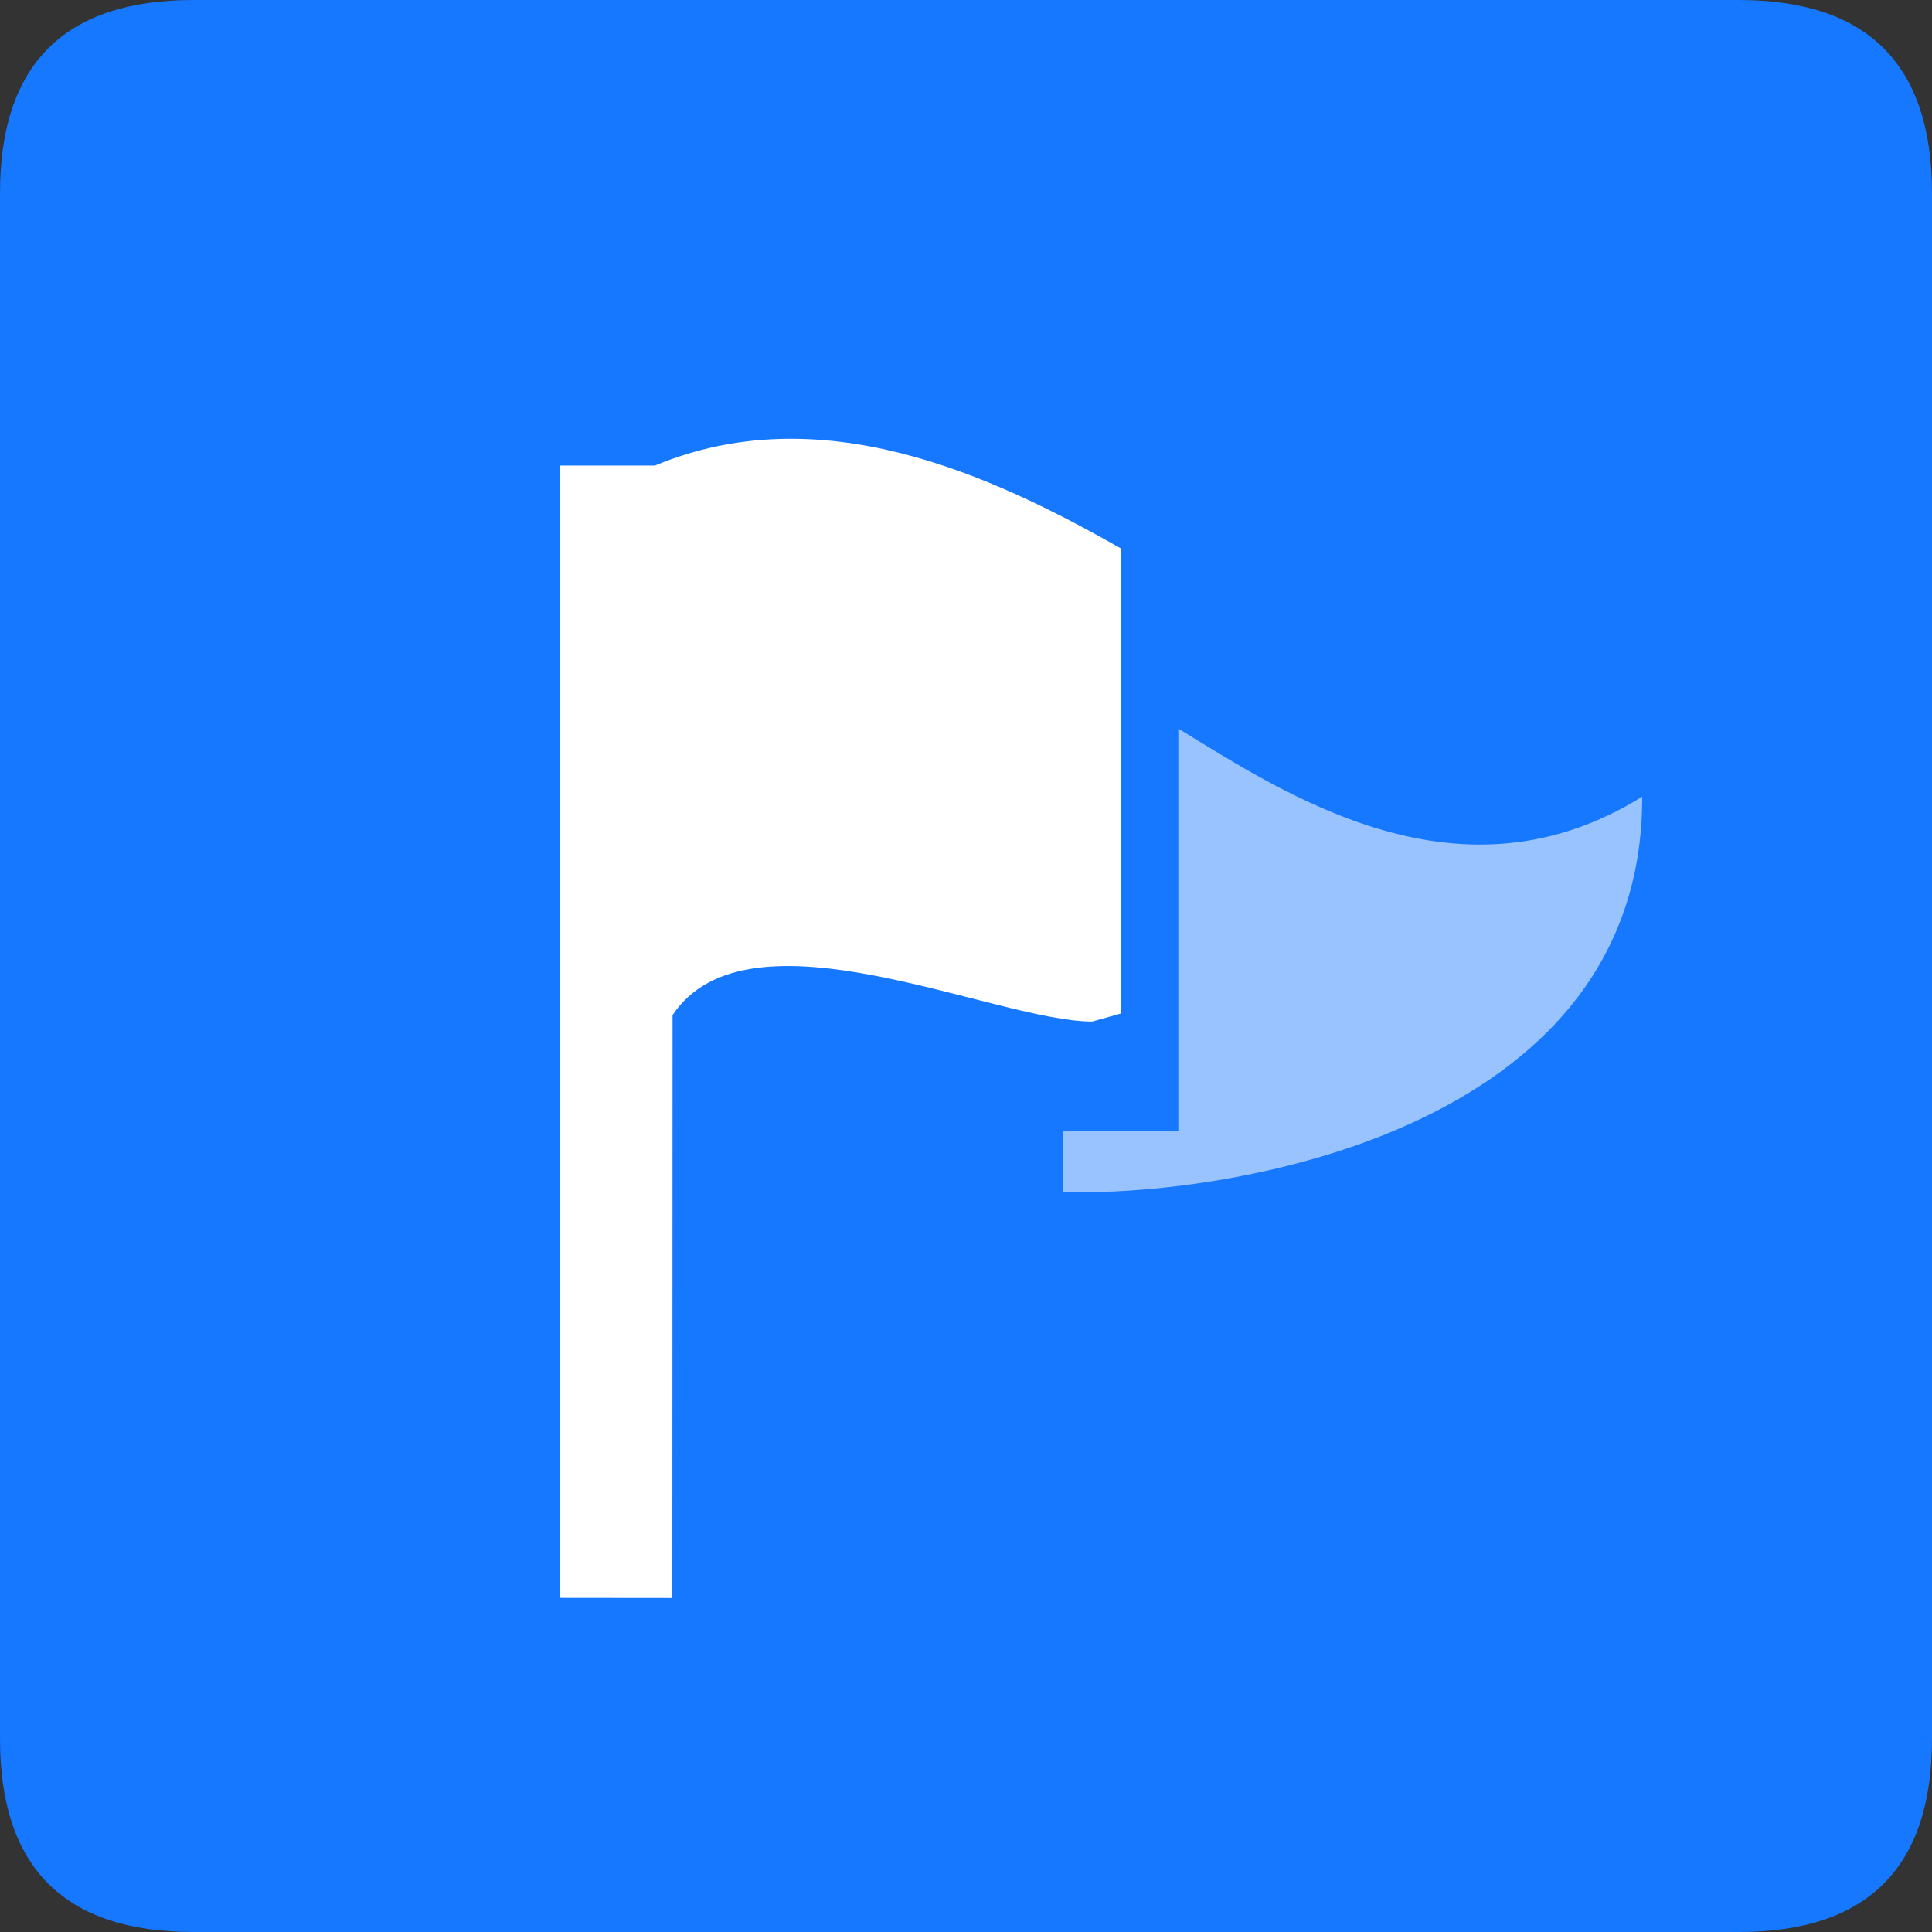 <?xml version="1.0" standalone="no"?><!DOCTYPE svg PUBLIC "-//W3C//DTD SVG 1.1//EN" "http://www.w3.org/Graphics/SVG/1.1/DTD/svg11.dtd"><svg t="1636354229569" class="icon" viewBox="0 0 1024 1024" version="1.1" xmlns="http://www.w3.org/2000/svg" p-id="6371" xmlns:xlink="http://www.w3.org/1999/xlink" width="200" height="200"><rect x="0" y="0" width="1024" height="1024" fill="#333333" stroke="none"/><defs><style type="text/css"></style></defs><path d="M0 0m102.4 0l819.2 0q102.4 0 102.4 102.4l0 819.2q0 102.4-102.4 102.4l-819.2 0q-102.4 0-102.4-102.4l0-819.2q0-102.4 102.4-102.4Z" fill="#1677FF" p-id="6372"></path><path d="M563.199 631.751v-32.11h61.344V386.16c58.129 35.68 149.55 95.977 245.856 36.096 0.594 179.346-224.712 212.409-307.2 209.494z" fill="#98C3FF" p-id="6373"></path><path d="M296.959 846.902V246.769h50.166c88.05-36.728 178.349 4.92 246.794 43.81v246.654l-14.992 4.201c-51.896 0-182.098-63.854-222.46-3.42l-0.116 308.948-59.392-0.06z" fill="#FFFFFF" p-id="6374"></path></svg>